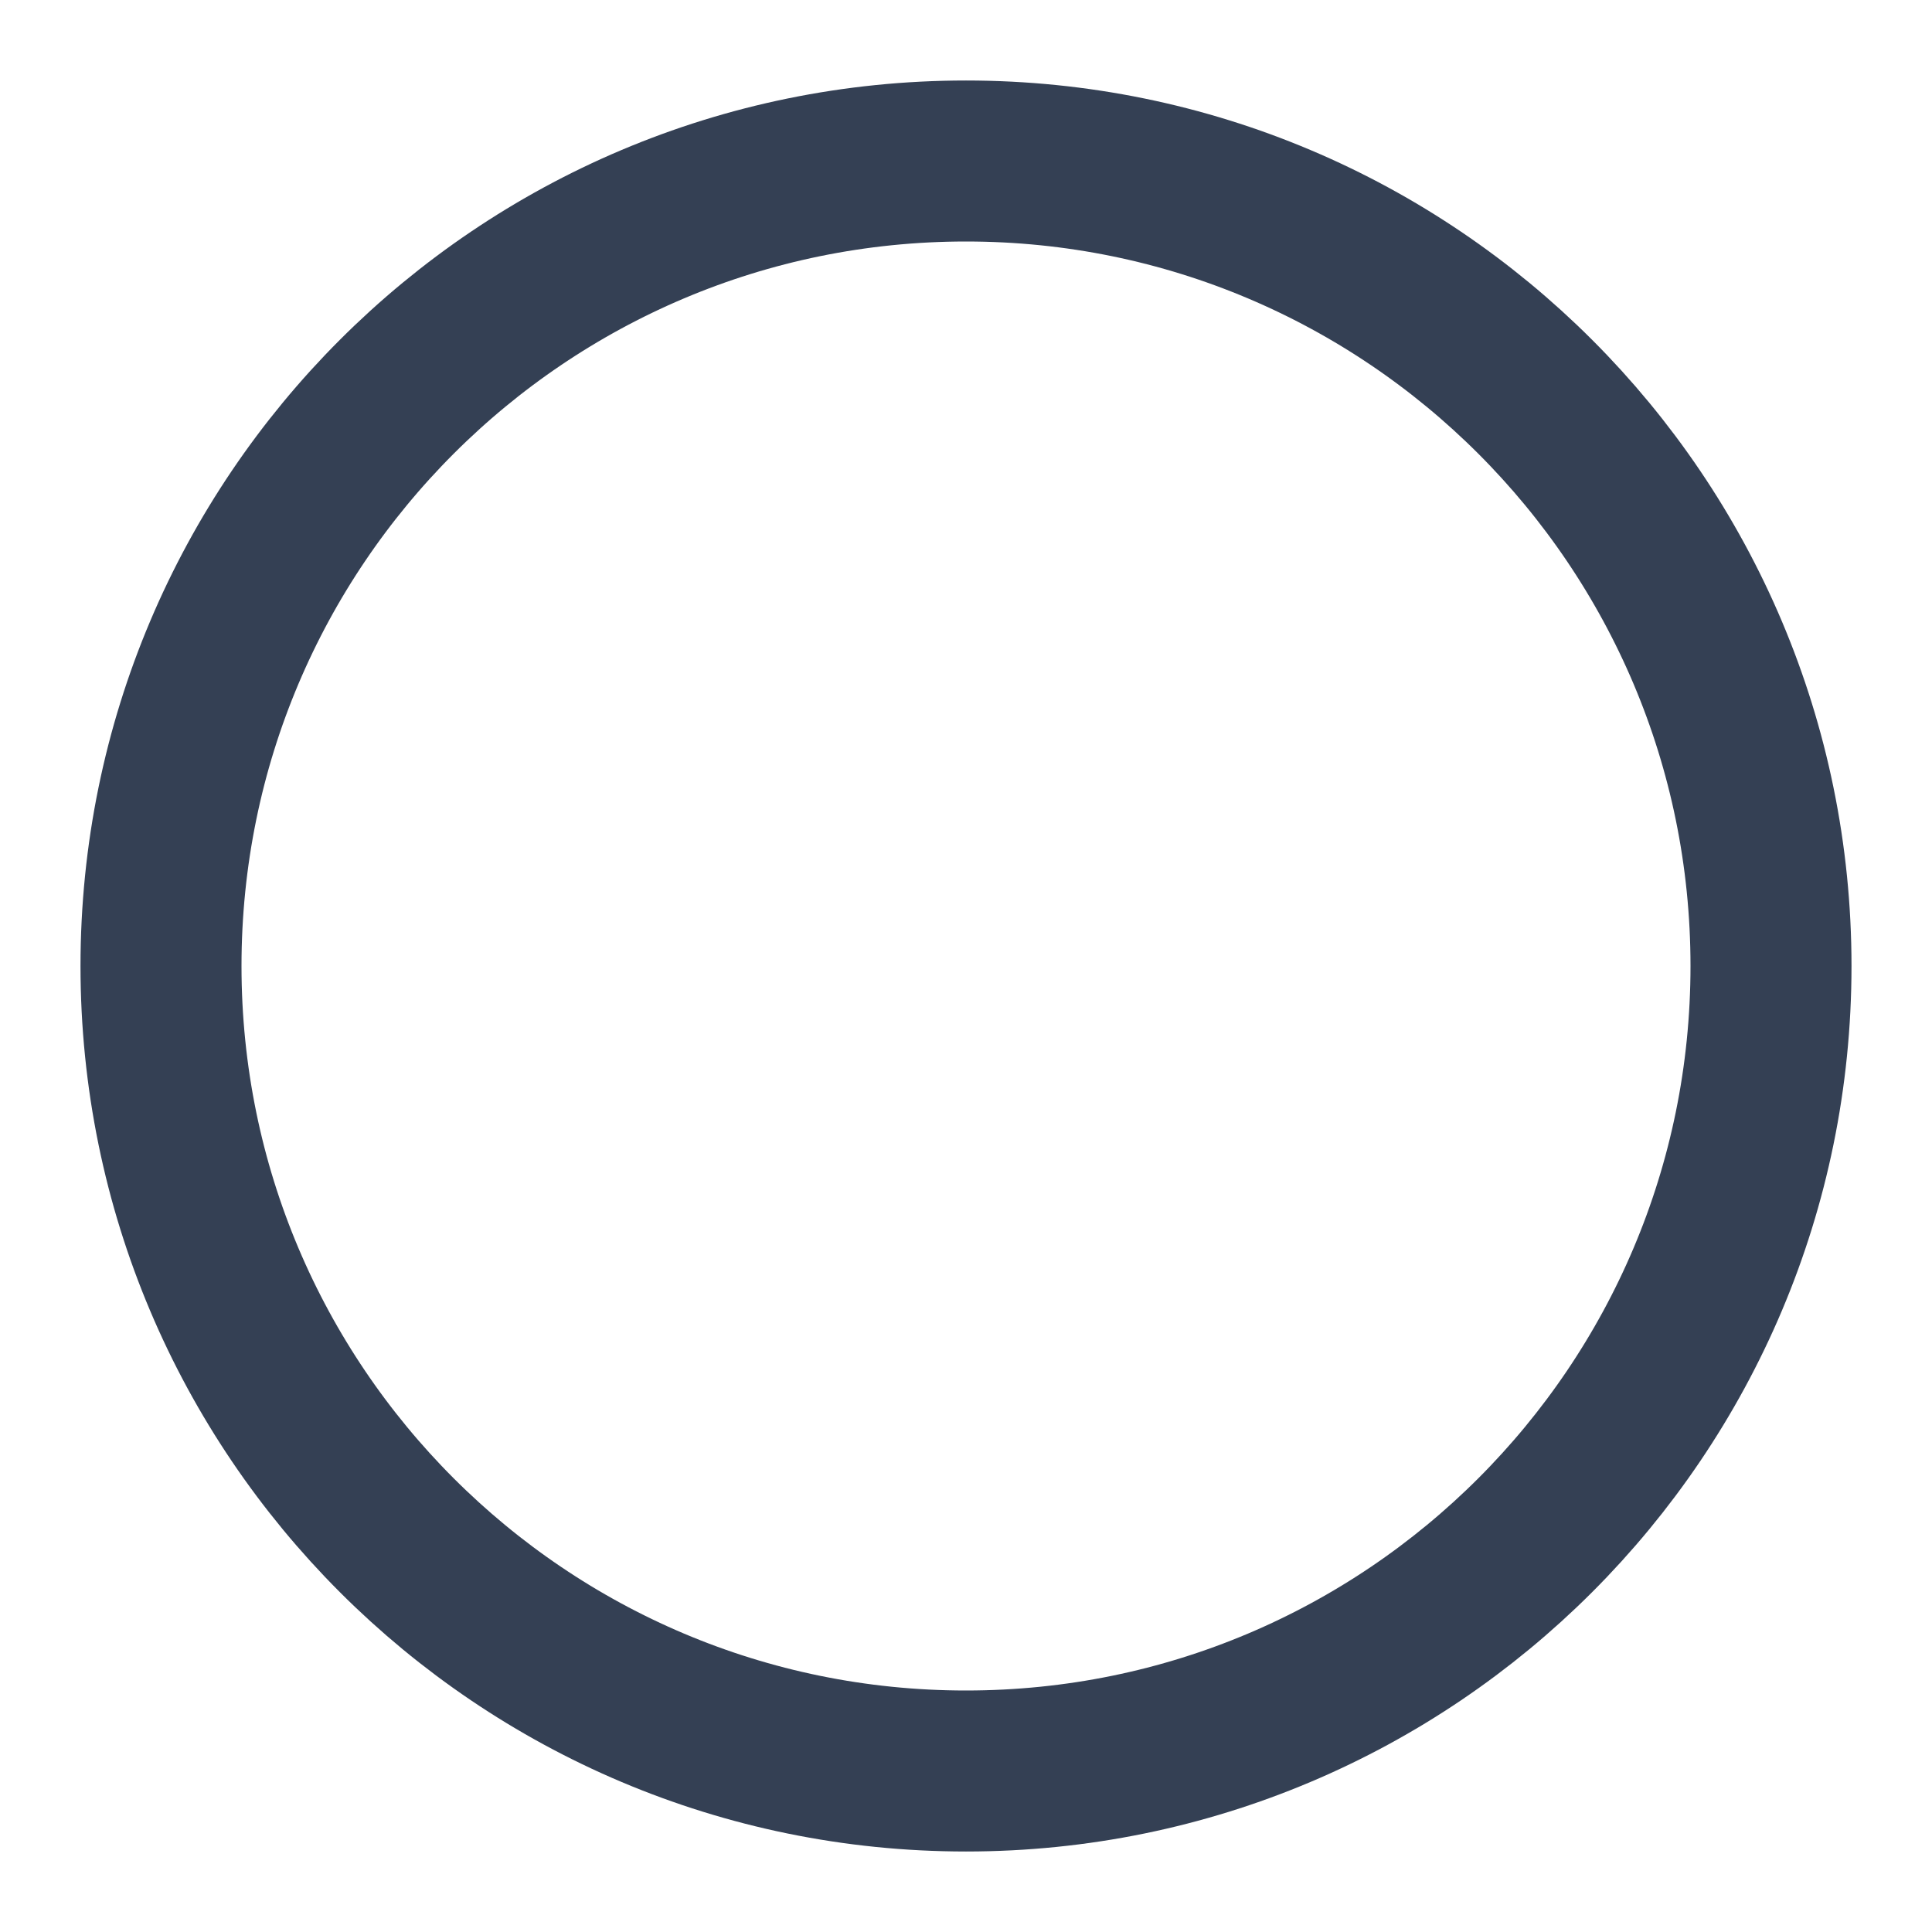 <svg
    class="icon"
    xmlns="http://www.w3.org/2000/svg"
    width="24"
    height="24"
    viewBox="0 0 24 24"
    fill="none"
>
    <path
        fill="none"
        stroke="#344054"
        stroke-linecap="round"
        stroke-linejoin="round"
        stroke-width="2"
        d="M12 22c5.523 0 10-4.477 10-10S17.523 2 12 2 2 6.477 2 12s4.477 10 10 10Z"
    />
</svg>